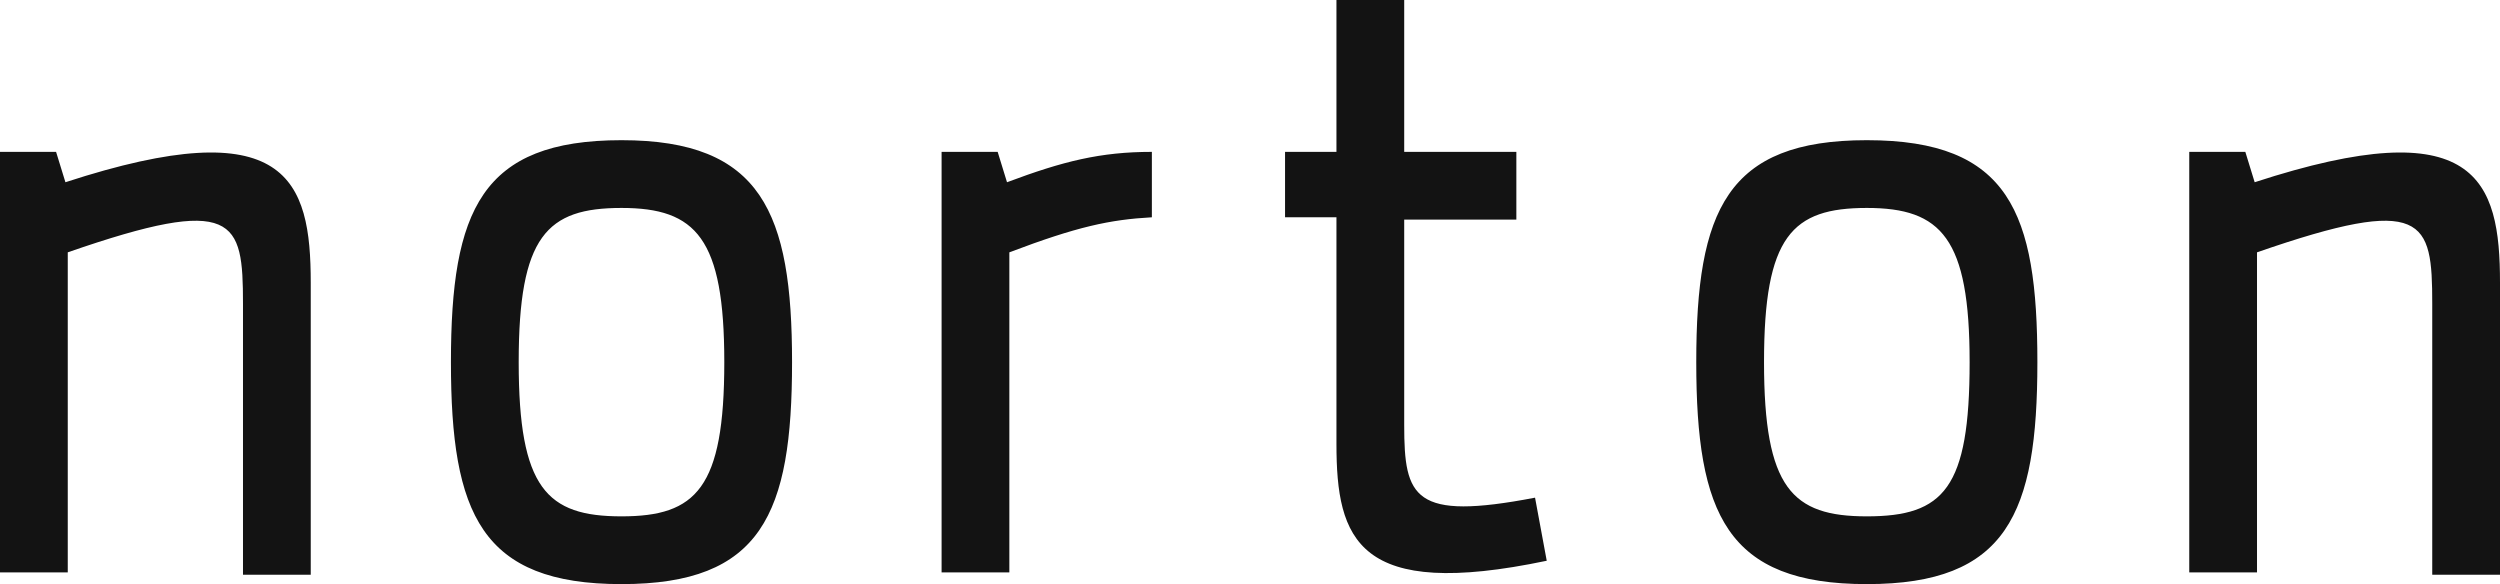 <svg width="214" height="50" viewBox="0 0 214 50" fill="none" xmlns="http://www.w3.org/2000/svg">
<path d="M5.6 15.6C24.6 9.4 26.6 15.4 26.6 24.2V49.2H20.8V26C20.8 18.8 20.2 16.6 5.8 21.6V49H0V13H4.8L5.6 15.6ZM67.8 31C67.8 44 65.2 50 53.2 50C41.2 50 38.6 44 38.6 31C38.6 18 41.2 12 53.2 12C65.2 12 67.8 18.2 67.8 31ZM62 31C62 20.4 59.6 17.8 53.2 17.8C46.8 17.8 44.4 20.2 44.4 31C44.4 41.8 46.8 44.2 53.2 44.2C59.6 44.2 62 41.8 62 31ZM98.6 18.6C95 18.8 92.2 19.4 86.4 21.6V49H80.6V13H85.4L86.2 15.6C91 13.8 94.2 13 98.6 13V18.6ZM132.4 48C116.2 51.4 114.4 46.2 114.4 38V18.6H110V13H114.4V0H120.2V13H129.8V18.8H120.2V36.4C120.2 42.6 121 44.6 131.4 42.6L132.4 48ZM174.4 31C174.4 44 171.8 50 159.8 50C147.8 50 145.2 44 145.2 31C145.2 18 147.8 12 159.8 12C172 12 174.4 18.2 174.4 31ZM168.6 31C168.6 20.4 166.2 17.8 159.8 17.8C153.4 17.8 151 20.2 151 31C151 41.8 153.4 44.2 159.8 44.2C166.4 44.2 168.6 41.8 168.6 31ZM193 15.6C212 9.4 214 15.4 214 24.2V49.2H208.2V26C208.2 18.8 207.6 16.6 193.2 21.6V49H187.4V13H192.2L193 15.6Z" fill="#131313"/>
</svg>
